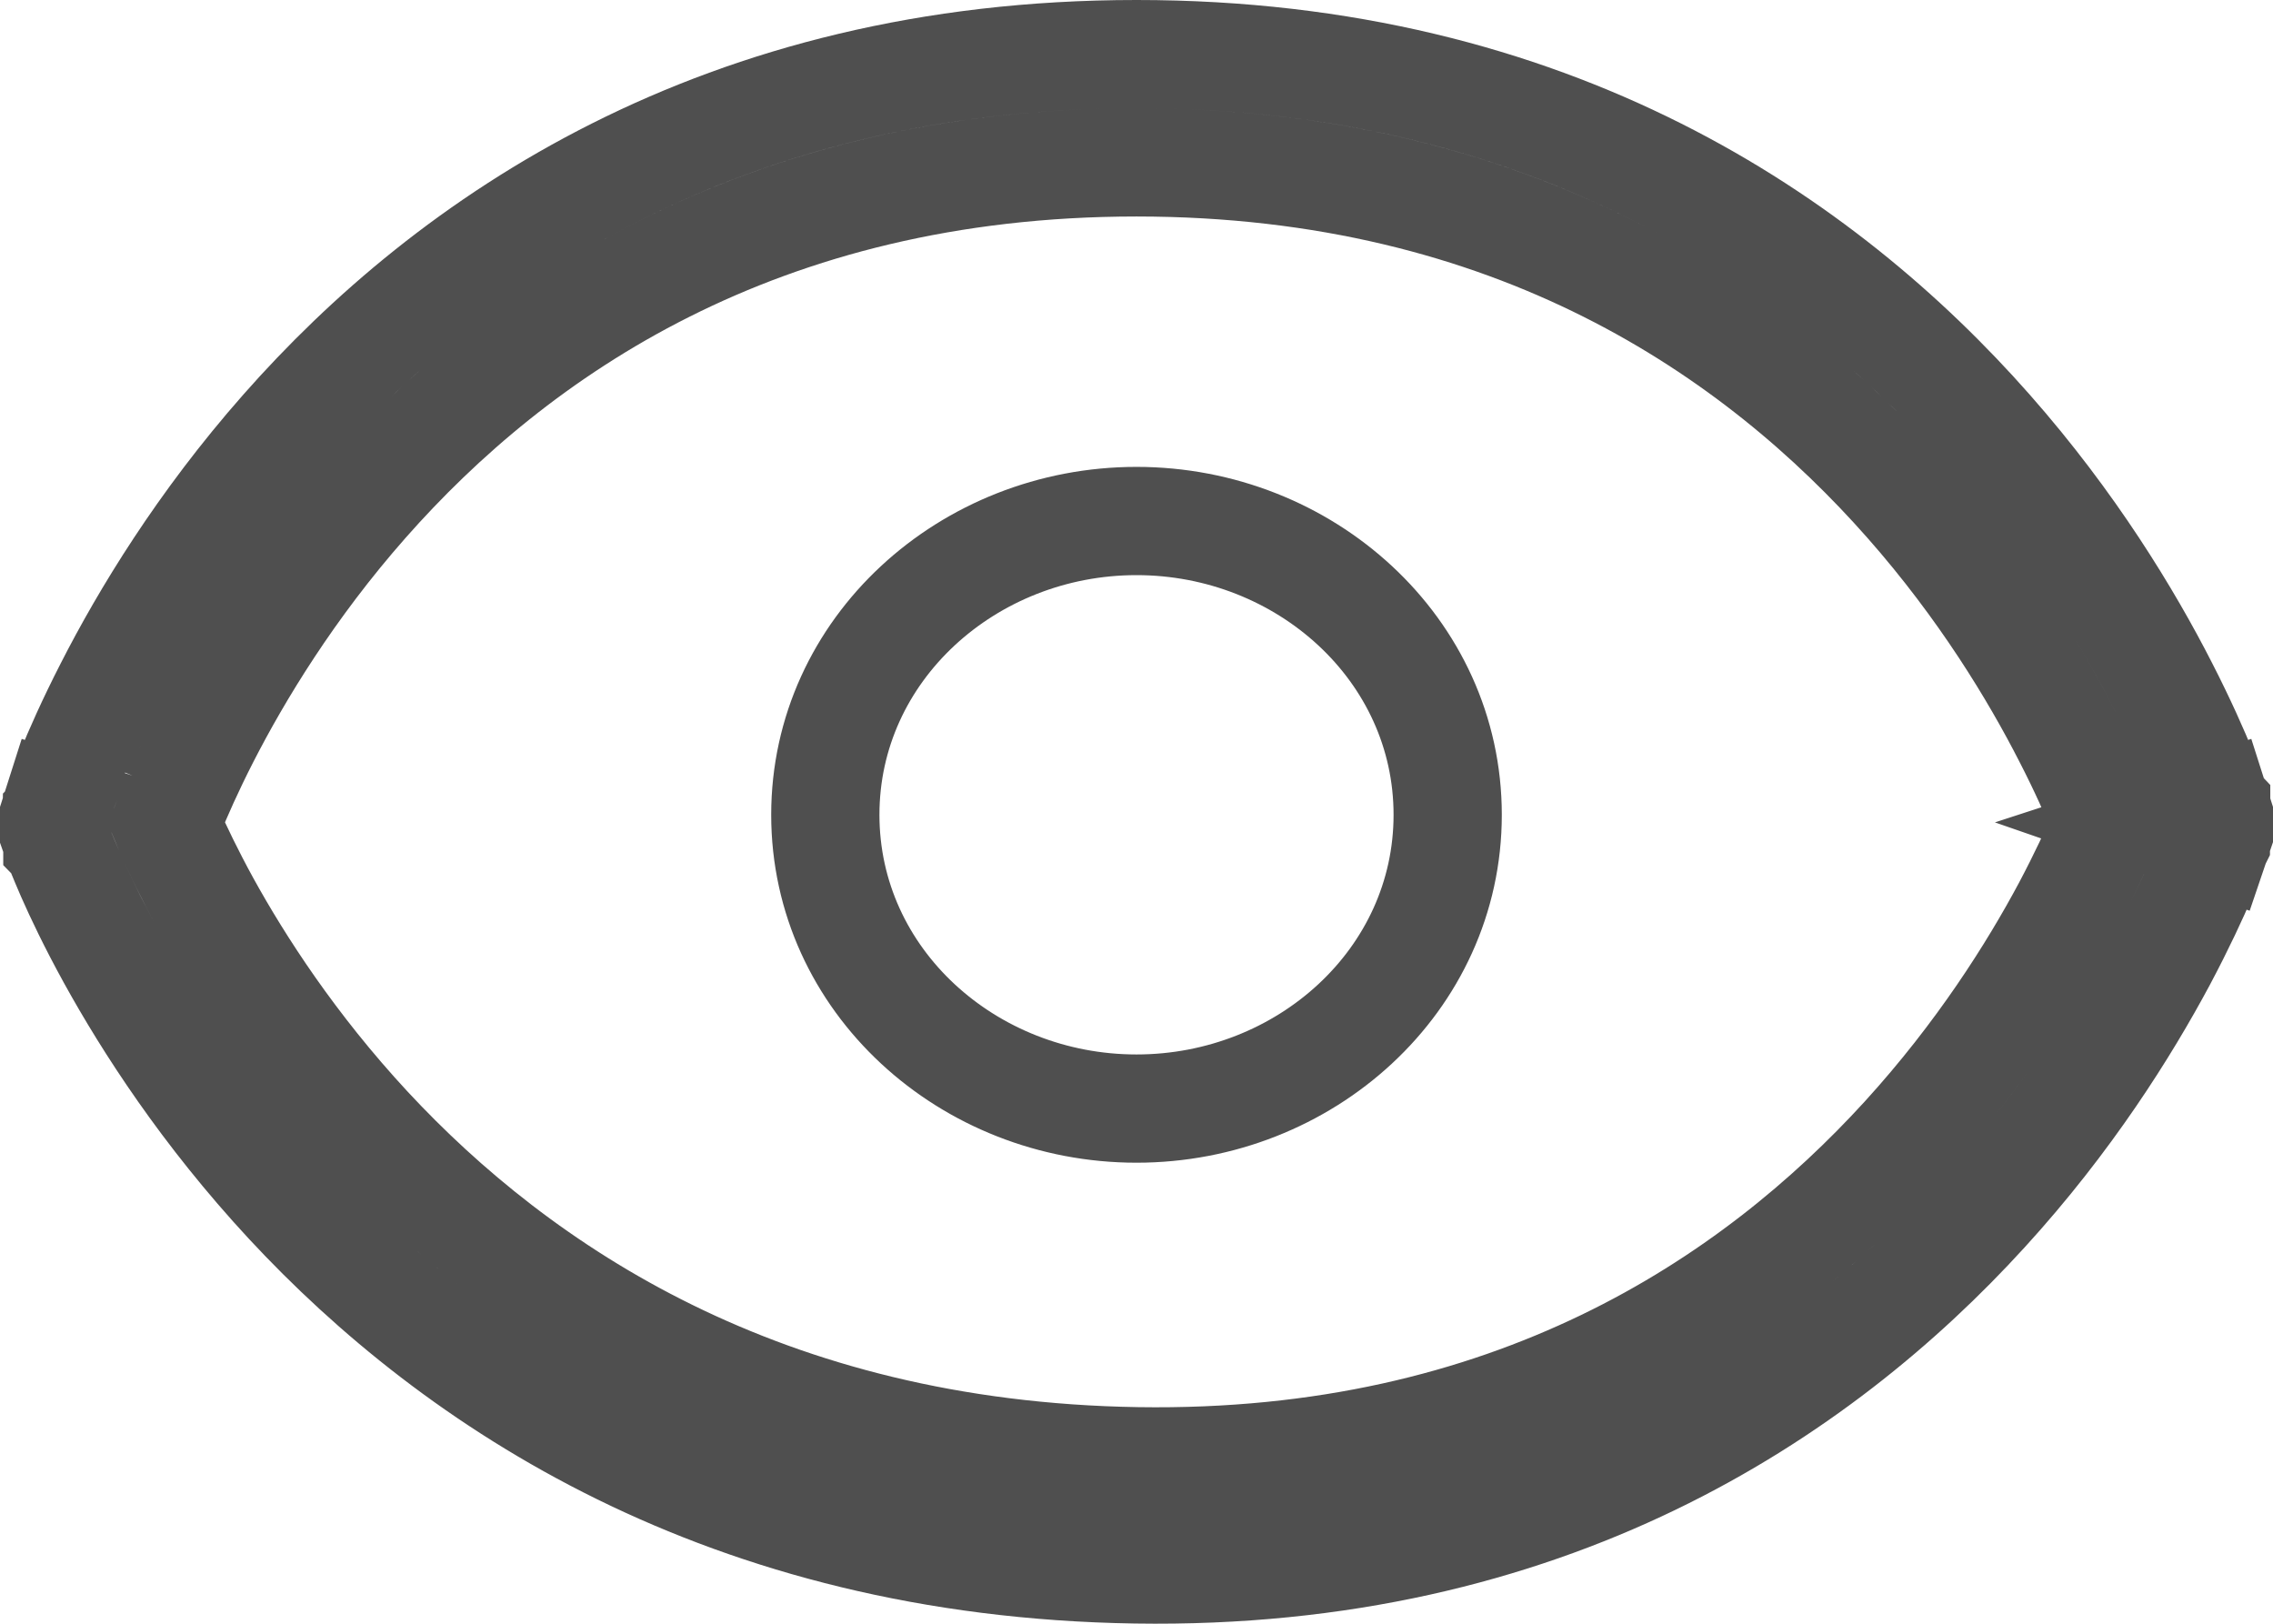 <svg width="21" height="15" viewBox="0 0 21 15" fill="none" xmlns="http://www.w3.org/2000/svg">
<path d="M20 7.612C20.428 7.472 20.471 7.459 20.475 7.457V7.454C20.474 7.453 20.473 7.451 20.473 7.449C20.471 7.445 20.468 7.438 20.466 7.431C20.461 7.416 20.453 7.394 20.443 7.367C20.424 7.313 20.395 7.237 20.356 7.141C20.278 6.948 20.158 6.676 19.992 6.352C19.661 5.704 19.139 4.84 18.377 3.976C16.845 2.238 14.341 0.5 10.5 0.5C6.659 0.5 4.155 2.238 2.623 3.976C1.861 4.84 1.339 5.704 1.008 6.352C0.842 6.676 0.722 6.948 0.644 7.141C0.605 7.237 0.576 7.313 0.557 7.367C0.547 7.394 0.539 7.416 0.534 7.431C0.532 7.438 0.529 7.445 0.527 7.449C0.527 7.451 0.526 7.453 0.525 7.454V7.457C0.529 7.459 0.572 7.472 1 7.612L0.524 7.457L0.472 7.62L0.529 7.782L0.53 7.783V7.785C0.531 7.786 0.532 7.788 0.532 7.79C0.534 7.794 0.536 7.8 0.539 7.808C0.545 7.822 0.552 7.843 0.562 7.868C0.583 7.92 0.613 7.992 0.653 8.084C0.734 8.268 0.857 8.527 1.027 8.836C1.367 9.453 1.898 10.276 2.666 11.104C4.209 12.765 6.707 14.439 10.492 14.498C14.288 14.557 16.793 12.879 18.337 11.185C19.106 10.343 19.636 9.497 19.976 8.862C20.145 8.544 20.268 8.277 20.349 8.088C20.389 7.993 20.419 7.918 20.439 7.865C20.45 7.839 20.457 7.818 20.463 7.803C20.466 7.795 20.468 7.79 20.47 7.785C20.471 7.783 20.471 7.781 20.472 7.779V7.777H20.473L20 7.612ZM20 7.612L20.473 7.776L20.527 7.617L20.476 7.457L20 7.612ZM10.5 1.5C7.003 1.5 4.757 3.068 3.373 4.637C2.678 5.425 2.201 6.215 1.897 6.808C1.746 7.103 1.639 7.348 1.57 7.517C1.557 7.549 1.546 7.578 1.536 7.604C1.546 7.628 1.556 7.653 1.568 7.681C1.639 7.841 1.749 8.073 1.903 8.354C2.213 8.916 2.698 9.668 3.398 10.423C4.794 11.926 7.047 13.445 10.508 13.499C13.959 13.553 16.204 12.04 17.598 10.512C18.298 9.744 18.784 8.971 19.094 8.391C19.248 8.101 19.358 7.861 19.429 7.695C19.442 7.663 19.453 7.634 19.464 7.607C19.453 7.58 19.443 7.55 19.43 7.517C19.361 7.348 19.254 7.103 19.102 6.808C18.799 6.215 18.322 5.425 17.627 4.637C16.243 3.068 13.997 1.5 10.5 1.5ZM10.5 4.813C12.054 4.813 13.375 5.996 13.375 7.527C13.375 9.059 12.054 10.241 10.5 10.241C8.946 10.241 7.625 9.059 7.625 7.527C7.625 5.996 8.946 4.813 10.5 4.813Z" stroke="#4F4F4F"/>
</svg>
